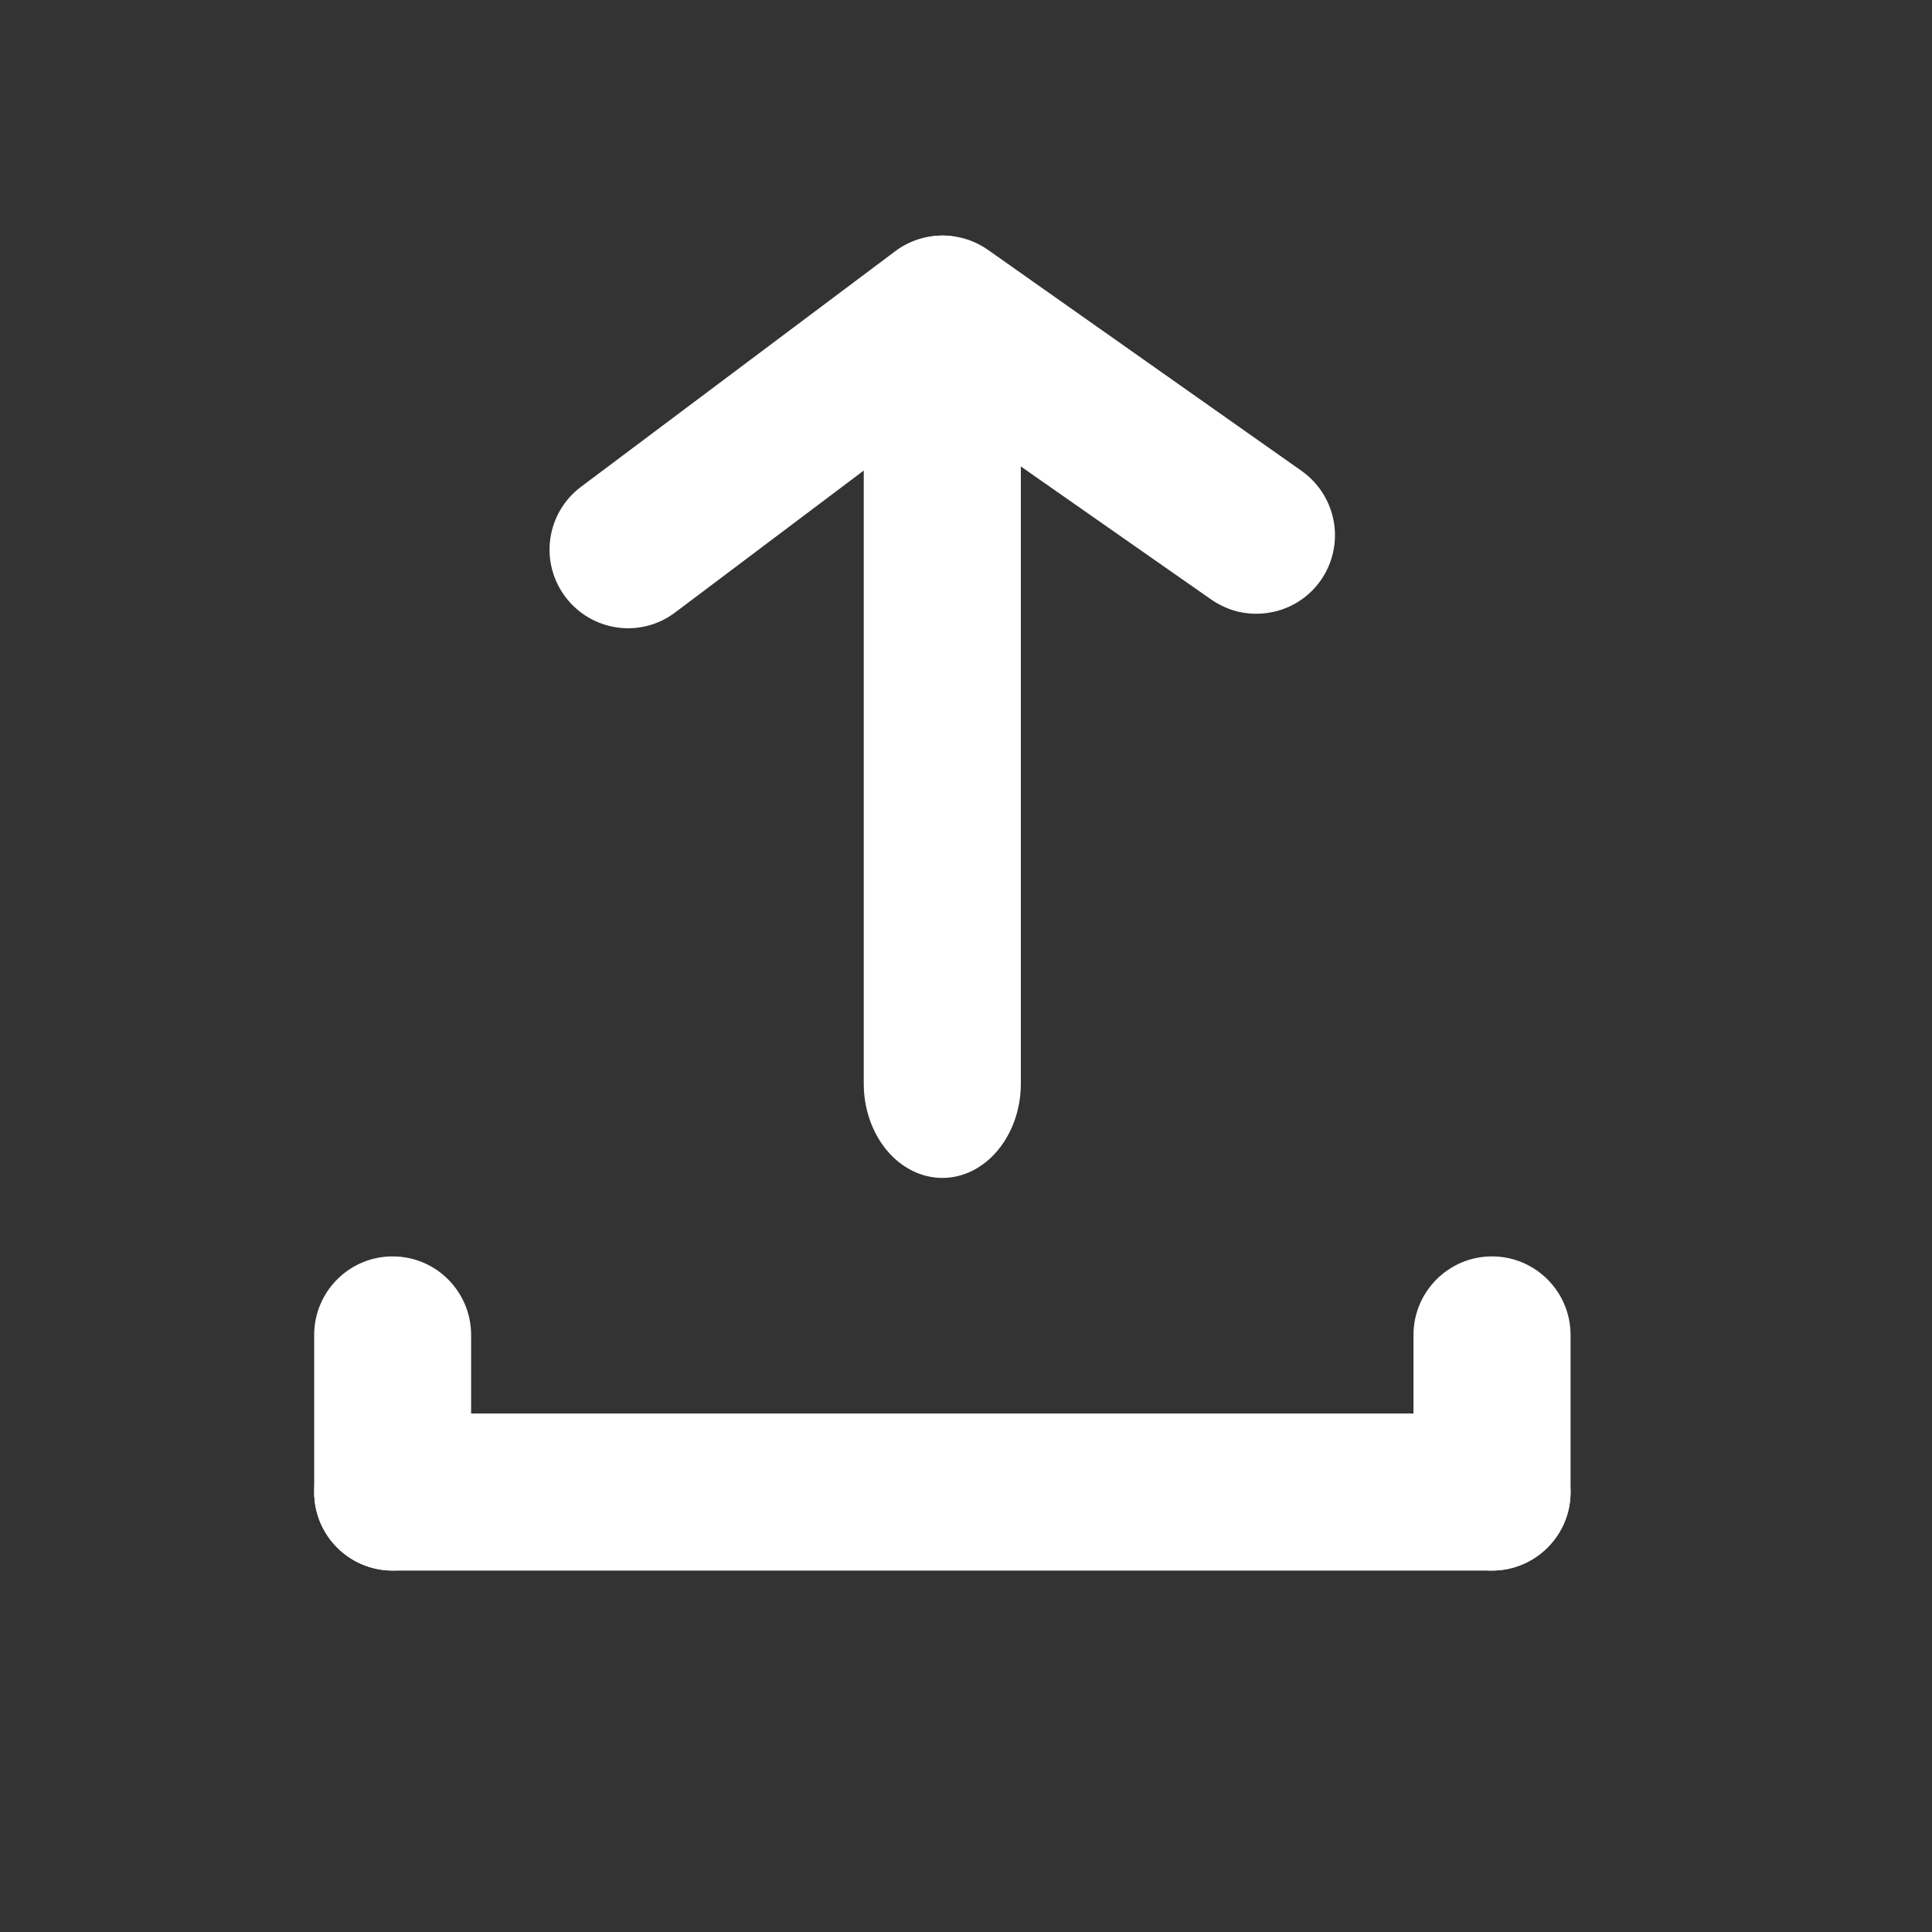 <svg width="13" height="13" viewBox="0 0 13 13" fill="none" xmlns="http://www.w3.org/2000/svg">
<rect x="0" y="0" width="13" height="13" fill="#333333" stroke="none"/>
<path d="M10.04 9.511H2.642C2.35 9.511 2.114 9.748 2.114 10.04C2.114 10.331 2.35 10.568 2.642 10.568H10.04C10.331 10.568 10.568 10.331 10.568 10.04C10.568 9.748 10.331 9.511 10.04 9.511Z" fill="white"/>
<path d="M2.114 8.983V10.04C2.114 10.331 2.35 10.568 2.642 10.568C2.934 10.568 3.17 10.331 3.17 10.04V8.983C3.17 8.691 2.934 8.454 2.642 8.454C2.35 8.454 2.114 8.691 2.114 8.983Z" fill="white"/>
<path d="M9.511 8.983V10.04C9.511 10.331 9.748 10.568 10.039 10.568C10.331 10.568 10.568 10.331 10.568 10.04V8.983C10.568 8.691 10.331 8.454 10.039 8.454C9.748 8.454 9.511 8.691 9.511 8.983Z" fill="white"/>
<path d="M6.34 1.585C6.449 1.584 6.557 1.618 6.646 1.68L8.76 3.17C8.874 3.251 8.951 3.374 8.975 3.511C8.999 3.649 8.967 3.791 8.887 3.905C8.847 3.962 8.796 4.011 8.737 4.048C8.678 4.085 8.612 4.111 8.543 4.122C8.475 4.134 8.404 4.132 8.336 4.117C8.268 4.101 8.204 4.072 8.147 4.032L6.34 2.769L4.543 4.121C4.431 4.206 4.29 4.242 4.152 4.222C4.013 4.202 3.888 4.128 3.804 4.016C3.72 3.904 3.683 3.763 3.703 3.624C3.723 3.485 3.797 3.36 3.909 3.276L6.023 1.691C6.114 1.622 6.226 1.585 6.34 1.585Z" fill="white"/>
<path d="M6.341 1.585C6.481 1.585 6.615 1.652 6.714 1.771C6.813 1.89 6.869 2.051 6.869 2.219L6.869 7.292C6.869 7.46 6.813 7.621 6.714 7.74C6.615 7.859 6.481 7.926 6.341 7.926C6.201 7.926 6.066 7.859 5.967 7.74C5.868 7.621 5.812 7.46 5.812 7.292L5.812 2.219C5.812 2.051 5.868 1.89 5.967 1.771C6.066 1.652 6.201 1.585 6.341 1.585Z" fill="white"/>
</svg>

